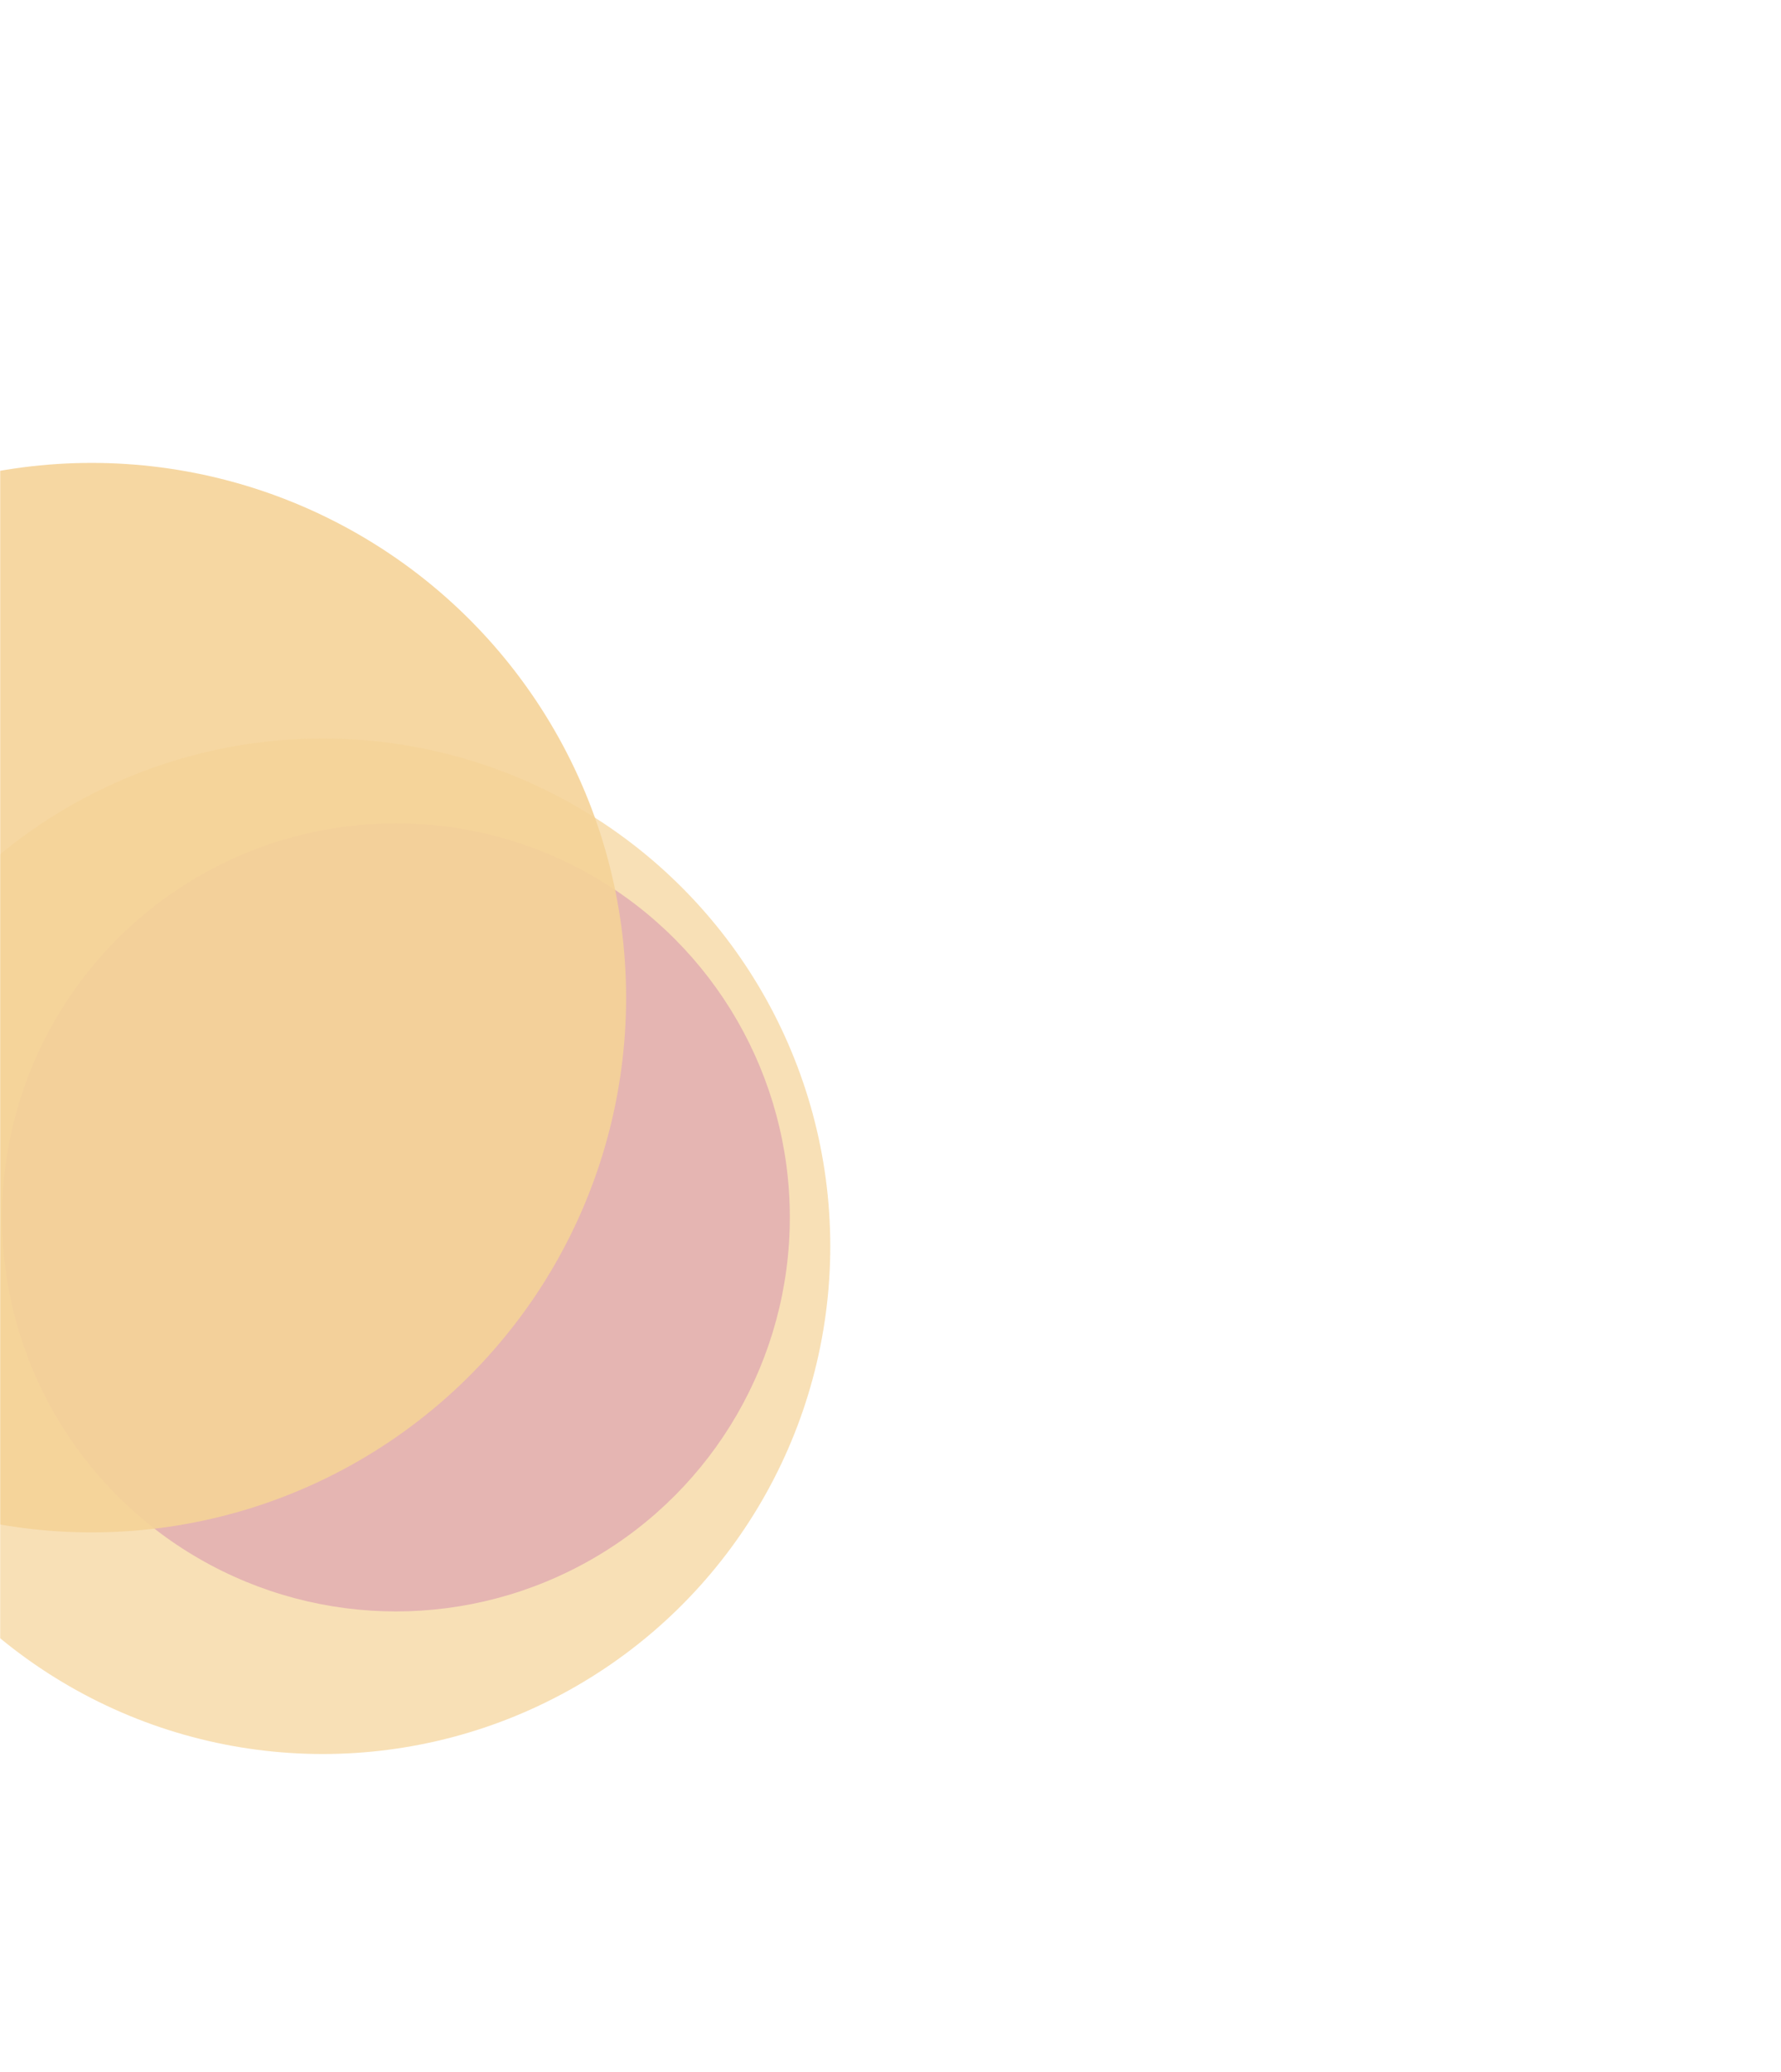 <svg width="1278" height="1486" viewBox="0 0 1278 1486" fill="none" xmlns="http://www.w3.org/2000/svg">
<mask id="mask0_213_21" style="mask-type:alpha" maskUnits="userSpaceOnUse" x="0" y="0" width="1278" height="1486">
<rect width="1278" height="1486" fill="#D9D9D9"/>
</mask>
<g mask="url(#mask0_213_21)">
<g style="mix-blend-mode:multiply" filter="url(#filter0_f_213_21)">
<circle cx="284.12" cy="873.088" r="282.637" fill="#A52EEB" fill-opacity="0.7"/>
</g>
<g style="mix-blend-mode:multiply" filter="url(#filter1_f_213_21)">
<circle cx="65.749" cy="715.53" r="383.53" fill="#F5D398" fill-opacity="0.9"/>
</g>
<g style="mix-blend-mode:hard-light" filter="url(#filter2_f_213_21)">
<circle cx="231.6" cy="893.819" r="364.181" fill="#F5D398" fill-opacity="0.7"/>
</g>
</g>
<defs>
<filter id="filter0_f_213_21" x="-198.518" y="390.451" width="965.275" height="965.275" filterUnits="userSpaceOnUse" color-interpolation-filters="sRGB">
<feFlood flood-opacity="0" result="BackgroundImageFix"/>
<feBlend mode="normal" in="SourceGraphic" in2="BackgroundImageFix" result="shape"/>
<feGaussianBlur stdDeviation="100" result="effect1_foregroundBlur_213_21"/>
</filter>
<filter id="filter1_f_213_21" x="-517.781" y="132" width="1167.06" height="1167.06" filterUnits="userSpaceOnUse" color-interpolation-filters="sRGB">
<feFlood flood-opacity="0" result="BackgroundImageFix"/>
<feBlend mode="normal" in="SourceGraphic" in2="BackgroundImageFix" result="shape"/>
<feGaussianBlur stdDeviation="100" result="effect1_foregroundBlur_213_21"/>
</filter>
<filter id="filter2_f_213_21" x="-332.581" y="329.639" width="1128.36" height="1128.36" filterUnits="userSpaceOnUse" color-interpolation-filters="sRGB">
<feFlood flood-opacity="0" result="BackgroundImageFix"/>
<feBlend mode="normal" in="SourceGraphic" in2="BackgroundImageFix" result="shape"/>
<feGaussianBlur stdDeviation="100" result="effect1_foregroundBlur_213_21"/>
</filter>
</defs>
</svg>
